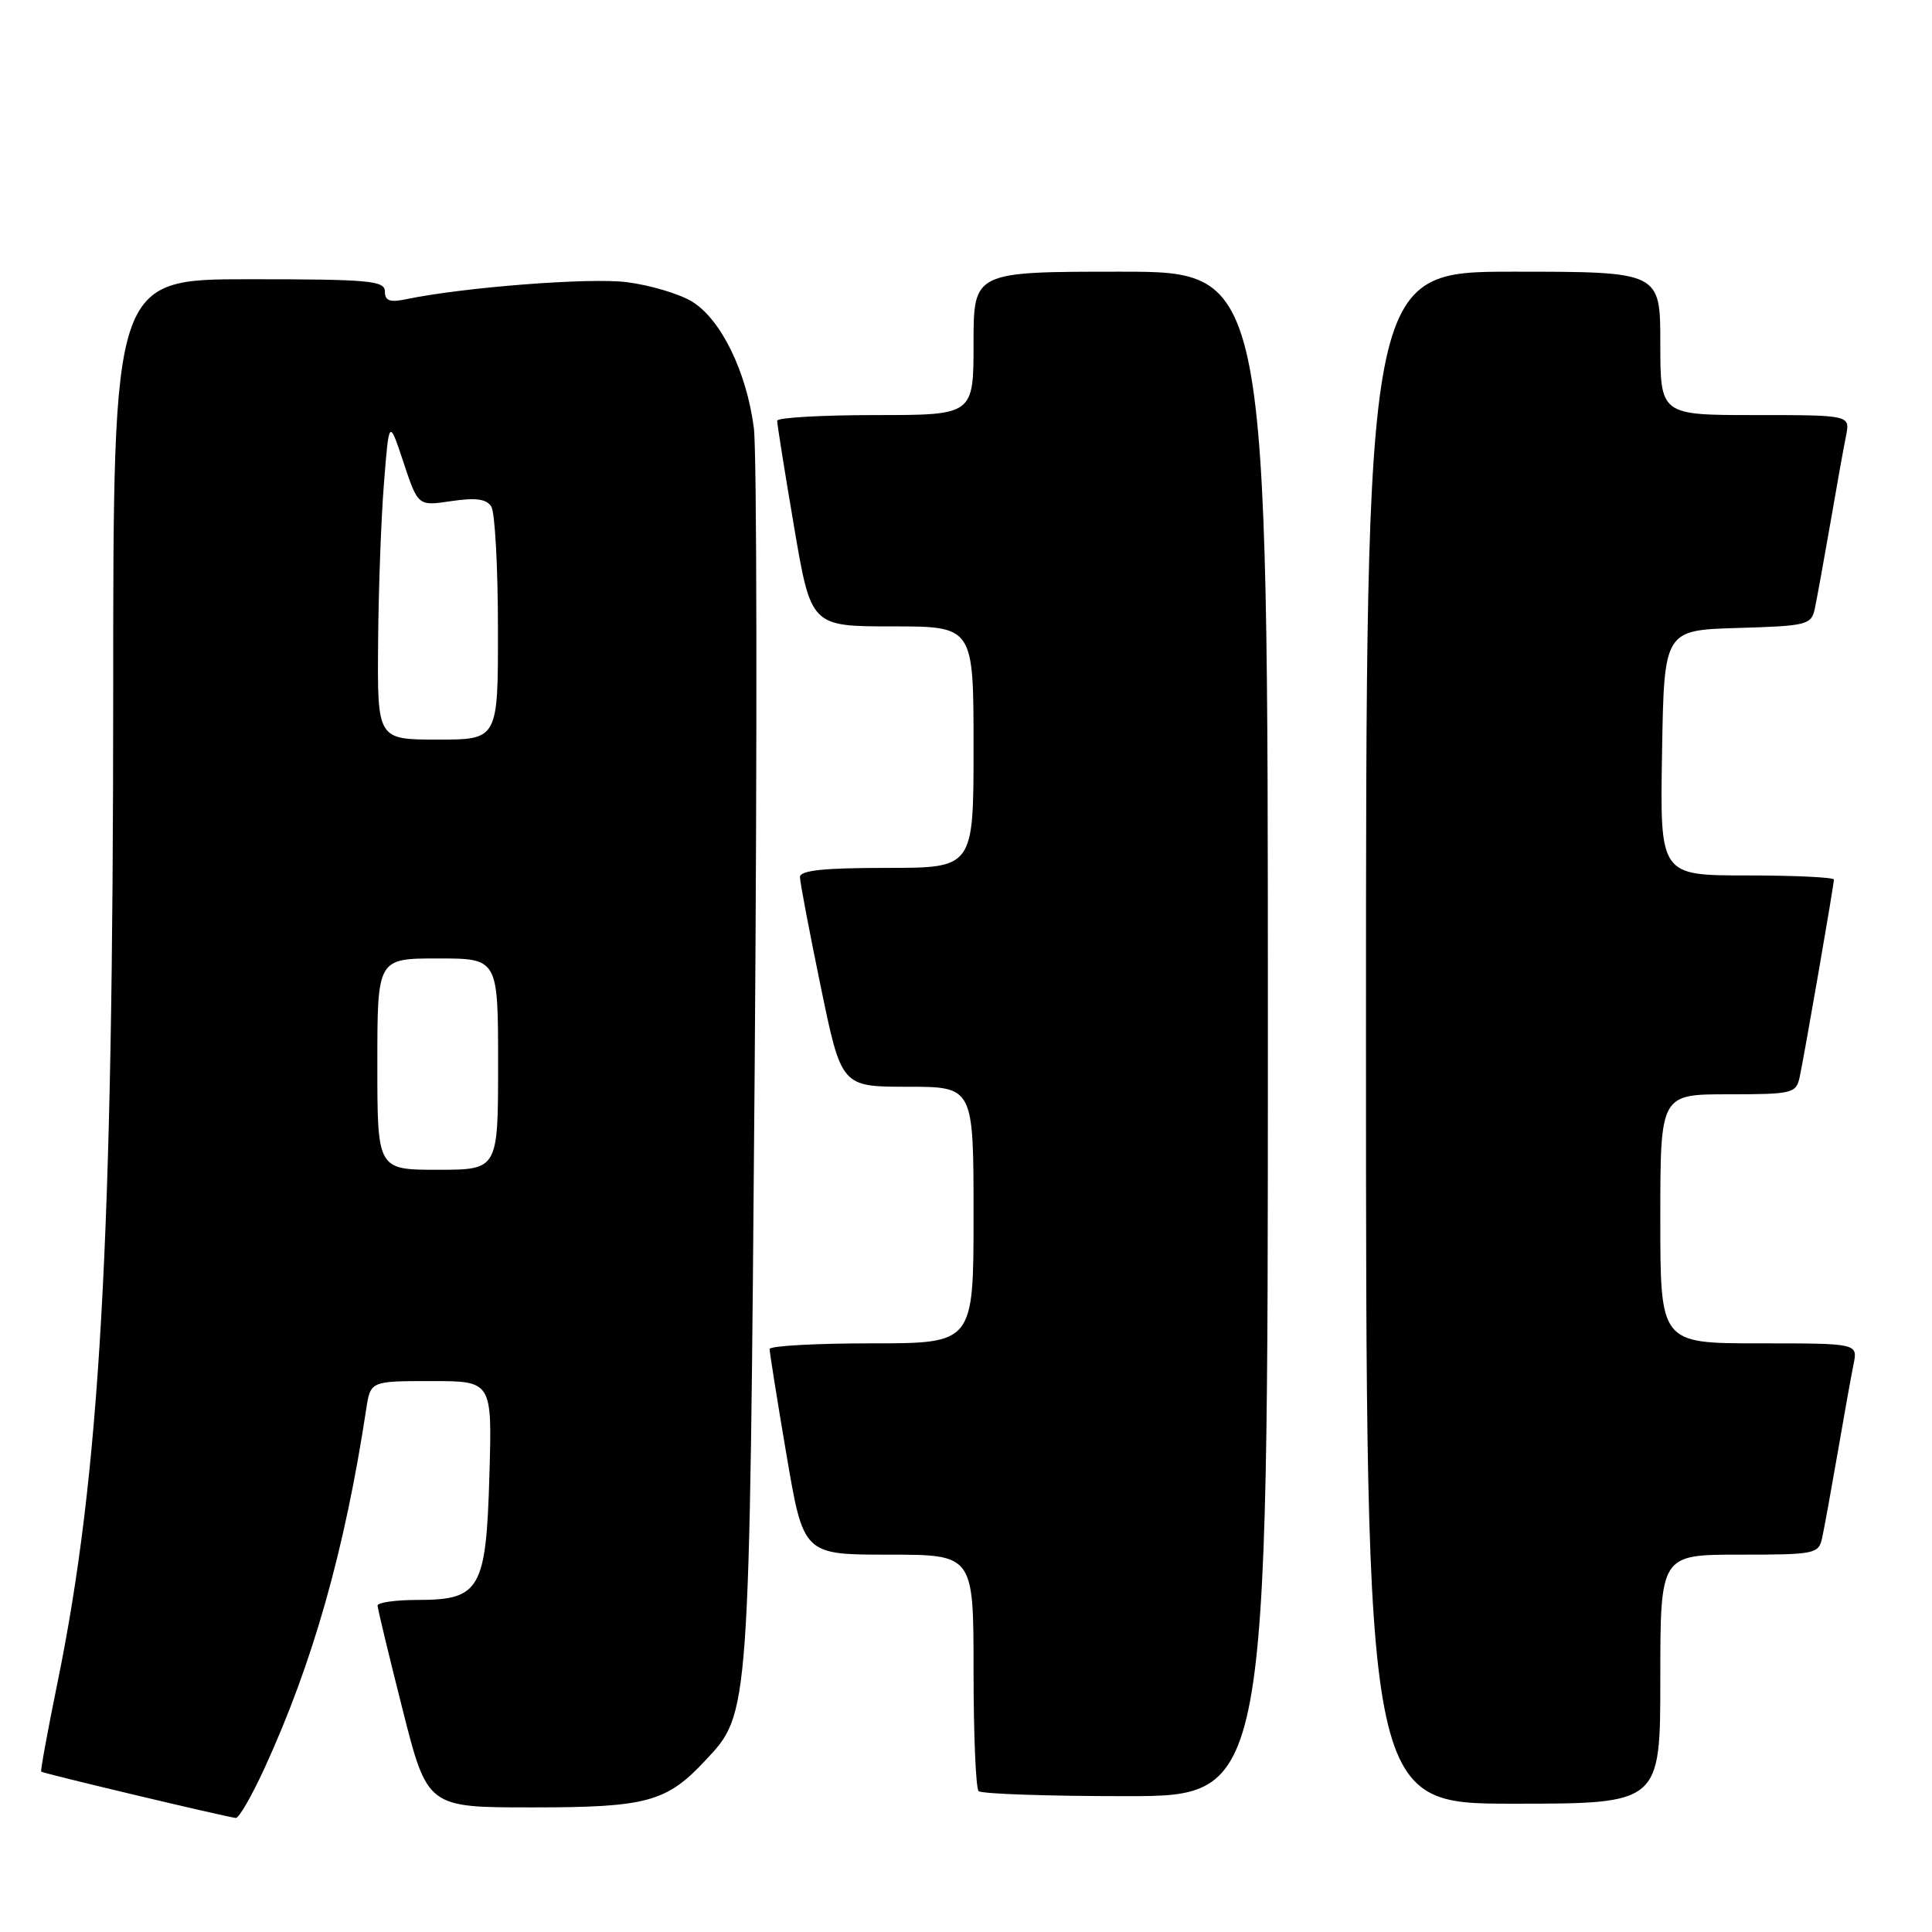 <?xml version="1.0" encoding="UTF-8" standalone="no"?>
<!DOCTYPE svg PUBLIC "-//W3C//DTD SVG 1.1//EN" "http://www.w3.org/Graphics/SVG/1.1/DTD/svg11.dtd" >
<svg xmlns="http://www.w3.org/2000/svg" xmlns:xlink="http://www.w3.org/1999/xlink" version="1.1" viewBox="0 0 256 256">
 <g >
 <path fill="currentColor"
d=" M 35.07 234.25 C 41.47 220.29 45.68 205.42 48.52 186.75 C 49.09 183.00 49.09 183.00 57.15 183.00 C 65.21 183.00 65.21 183.00 64.85 195.40 C 64.42 210.60 63.62 212.00 55.35 212.00 C 52.41 212.00 50.01 212.34 50.03 212.75 C 50.04 213.16 51.53 219.35 53.34 226.50 C 56.63 239.50 56.63 239.50 70.57 239.49 C 85.73 239.49 88.33 238.78 93.49 233.24 C 99.36 226.96 99.30 227.72 100.00 141.50 C 100.34 98.05 100.29 59.90 99.89 56.71 C 98.92 49.23 95.53 42.29 91.68 39.95 C 90.00 38.93 86.13 37.78 83.07 37.39 C 78.15 36.76 61.41 38.06 53.75 39.66 C 51.65 40.10 51.00 39.85 51.00 38.62 C 51.00 37.19 48.91 37.00 33.00 37.00 C 15.00 37.00 15.00 37.00 15.00 91.75 C 14.99 164.63 13.27 195.34 7.61 223.00 C 6.32 229.32 5.35 234.61 5.46 234.75 C 5.64 234.97 29.40 240.63 31.24 240.89 C 31.65 240.95 33.37 237.96 35.07 234.25 Z  M 220.00 222.50 C 220.00 206.00 220.00 206.00 230.48 206.00 C 240.54 206.00 240.98 205.91 241.45 203.75 C 241.72 202.51 242.64 197.45 243.50 192.50 C 244.35 187.55 245.30 182.26 245.61 180.75 C 246.16 178.00 246.16 178.00 233.08 178.00 C 220.00 178.00 220.00 178.00 220.00 161.50 C 220.00 145.00 220.00 145.00 228.98 145.00 C 237.48 145.00 237.99 144.88 238.46 142.75 C 239.07 139.93 243.00 117.29 243.00 116.55 C 243.00 116.25 237.81 116.00 231.48 116.00 C 219.95 116.00 219.95 116.00 220.23 99.75 C 220.50 83.50 220.50 83.50 230.24 83.21 C 239.37 82.95 240.01 82.79 240.46 80.71 C 240.72 79.50 241.64 74.45 242.50 69.50 C 243.35 64.55 244.30 59.26 244.61 57.75 C 245.16 55.00 245.16 55.00 232.58 55.00 C 220.00 55.00 220.00 55.00 220.00 45.50 C 220.00 36.00 220.00 36.00 200.50 36.00 C 181.00 36.00 181.00 36.00 181.00 137.50 C 181.00 239.00 181.00 239.00 200.50 239.00 C 220.00 239.00 220.00 239.00 220.00 222.50 Z  M 168.00 137.00 C 168.00 36.00 168.00 36.00 148.50 36.00 C 129.00 36.00 129.00 36.00 129.00 45.50 C 129.00 55.00 129.00 55.00 116.00 55.00 C 108.85 55.00 102.99 55.34 102.98 55.75 C 102.97 56.16 103.97 62.46 105.21 69.75 C 107.46 83.00 107.46 83.00 118.23 83.00 C 129.00 83.00 129.00 83.00 129.00 99.00 C 129.00 115.00 129.00 115.00 117.50 115.00 C 109.14 115.00 106.00 115.33 106.00 116.22 C 106.00 116.89 107.24 123.41 108.75 130.72 C 111.49 144.00 111.49 144.00 120.25 144.00 C 129.00 144.00 129.00 144.00 129.00 161.00 C 129.00 178.00 129.00 178.00 115.50 178.00 C 108.08 178.00 101.99 178.34 101.98 178.75 C 101.97 179.16 102.97 185.46 104.21 192.75 C 106.46 206.00 106.46 206.00 117.73 206.00 C 129.00 206.00 129.00 206.00 129.00 221.33 C 129.00 229.77 129.30 236.97 129.67 237.33 C 130.03 237.70 138.81 238.00 149.17 238.00 C 168.00 238.00 168.00 238.00 168.00 137.00 Z  M 50.00 141.00 C 50.00 127.00 50.00 127.00 58.00 127.00 C 66.00 127.00 66.00 127.00 66.00 141.00 C 66.00 155.00 66.00 155.00 58.00 155.00 C 50.00 155.00 50.00 155.00 50.00 141.00 Z  M 50.10 85.25 C 50.15 78.24 50.50 68.67 50.88 64.00 C 51.55 55.50 51.55 55.50 53.47 61.28 C 55.39 67.06 55.39 67.06 59.80 66.40 C 63.04 65.92 64.45 66.11 65.10 67.12 C 65.58 67.88 65.98 75.14 65.98 83.25 C 66.00 98.00 66.00 98.00 58.00 98.00 C 50.00 98.00 50.00 98.00 50.10 85.25 Z "/>
</g>
</svg>